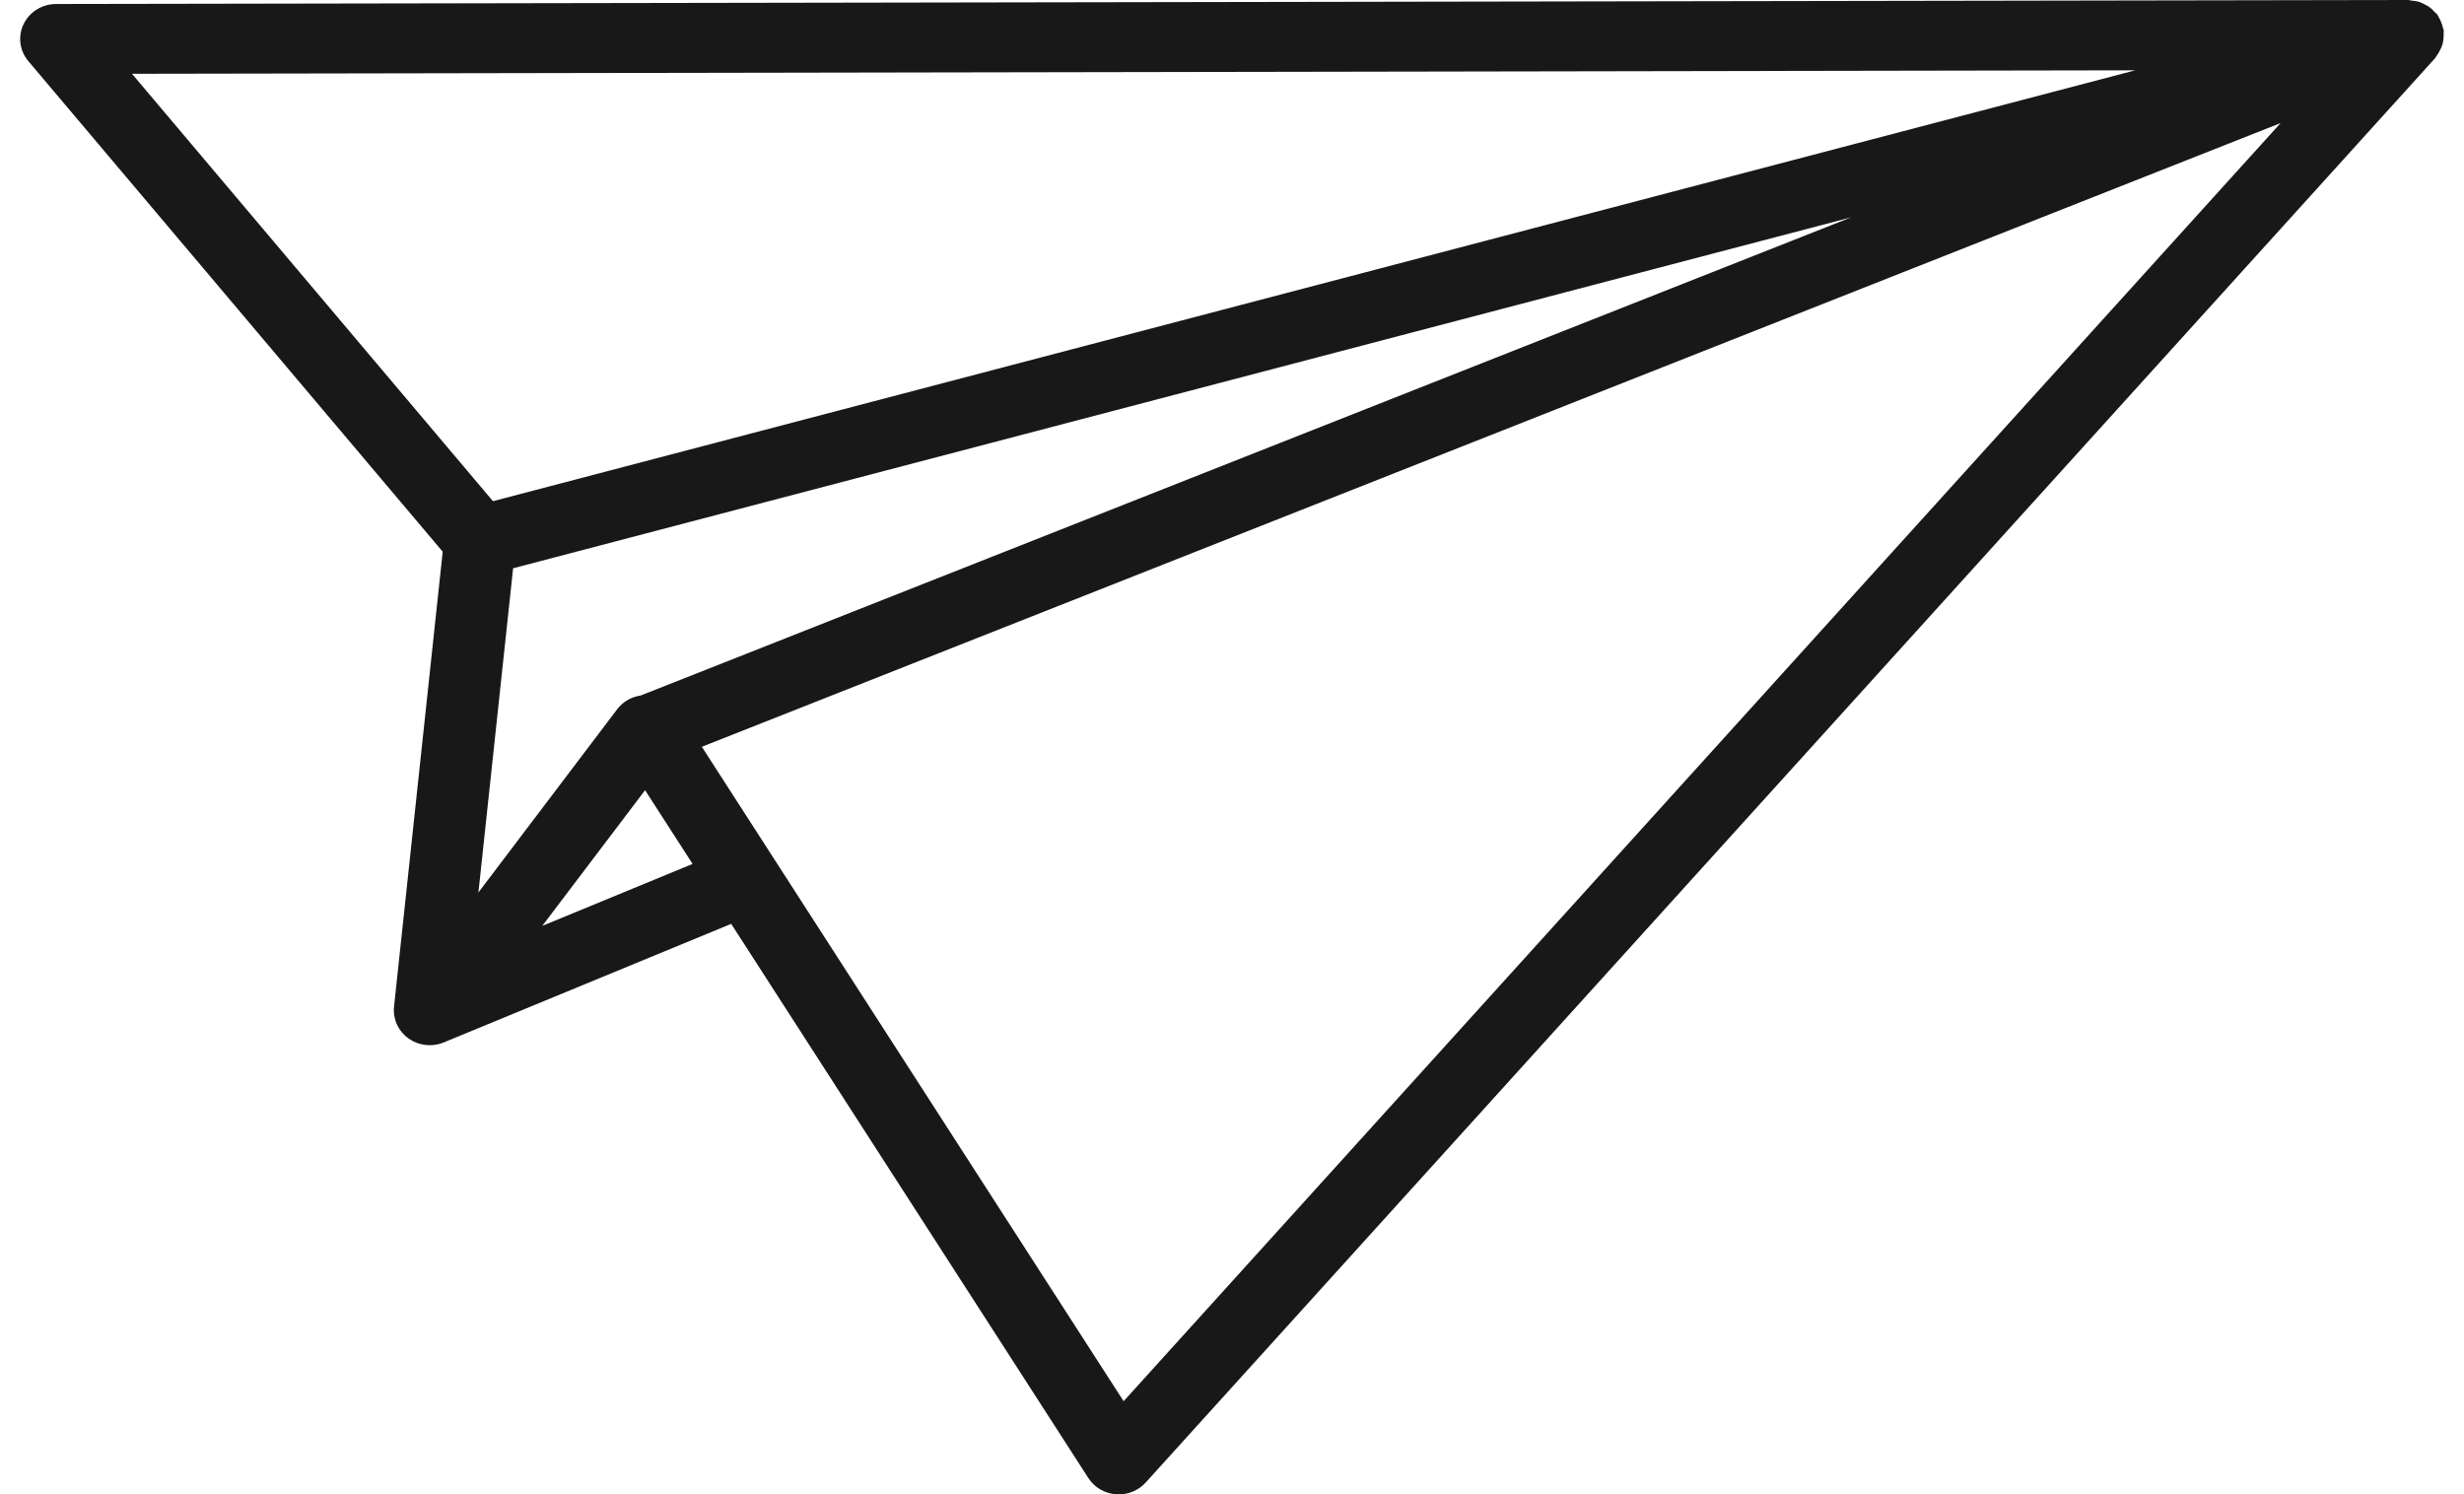 <?xml version="1.0" encoding="UTF-8" standalone="no"?>
<svg width="61px" height="37px" viewBox="0 0 61 37" version="1.1" xmlns="http://www.w3.org/2000/svg" xmlns:xlink="http://www.w3.org/1999/xlink" xmlns:sketch="http://www.bohemiancoding.com/sketch/ns">
    <!-- Generator: Sketch 3.3 (11970) - http://www.bohemiancoding.com/sketch -->
    <title>Fill 41 Copy</title>
    <desc>Created with Sketch.</desc>
    <defs></defs>
    <g id="Welcome" stroke="none" stroke-width="1" fill="none" fill-rule="evenodd" sketch:type="MSPage">
        <g id="Desktop-HD" sketch:type="MSArtboardGroup" transform="translate(-1085, -2934)" fill="#181818">
            <path d="M1145.482,2934.698 C1145.47,2934.64 1145.45,2934.587 1145.428,2934.533 C1145.409,2934.49 1145.39,2934.45 1145.367,2934.412 C1145.358,2934.397 1145.353,2934.38 1145.343,2934.365 C1145.321,2934.336 1145.291,2934.316 1145.266,2934.291 C1145.233,2934.254 1145.202,2934.22 1145.166,2934.192 C1145.12,2934.156 1145.071,2934.132 1145.021,2934.106 C1144.983,2934.087 1144.944,2934.065 1144.902,2934.051 C1144.84,2934.03 1144.777,2934.023 1144.712,2934.016 C1144.68,2934.013 1144.652,2934 1144.62,2934 L1144.617,2934 L1086.387,2934.099 C1086.045,2934.1 1085.732,2934.293 1085.585,2934.595 C1085.438,2934.898 1085.484,2935.257 1085.702,2935.514 L1095.96,2947.66 L1094.755,2958.922 C1094.723,2959.228 1094.857,2959.527 1095.11,2959.708 C1095.267,2959.821 1095.452,2959.878 1095.639,2959.878 C1095.755,2959.878 1095.874,2959.856 1095.985,2959.81 L1103.102,2956.874 L1111.943,2970.594 C1112.092,2970.826 1112.344,2970.976 1112.625,2970.997 C1112.65,2970.999 1112.671,2971 1112.697,2971 C1112.949,2971 1113.194,2970.894 1113.363,2970.707 L1145.287,2935.438 C1145.3,2935.422 1145.306,2935.402 1145.319,2935.386 C1145.346,2935.349 1145.371,2935.31 1145.392,2935.269 C1145.419,2935.22 1145.443,2935.172 1145.46,2935.119 C1145.473,2935.079 1145.481,2935.04 1145.487,2934.997 C1145.496,2934.937 1145.499,2934.879 1145.496,2934.82 C1145.494,2934.796 1145.503,2934.775 1145.499,2934.751 C1145.496,2934.732 1145.484,2934.718 1145.482,2934.698 L1145.482,2934.698 Z M1088.268,2935.827 L1137.861,2935.741 L1097.204,2946.409 L1088.268,2935.827 L1088.268,2935.827 Z M1097.703,2948.07 L1130.828,2939.381 L1100.862,2951.22 C1100.635,2951.254 1100.423,2951.369 1100.278,2951.562 L1096.844,2956.097 L1097.703,2948.07 L1097.703,2948.07 Z M1098.425,2956.924 L1100.97,2953.565 L1102.146,2955.39 L1098.425,2956.924 L1098.425,2956.924 Z M1112.817,2968.693 L1102.375,2952.49 L1141.46,2937.047 L1112.817,2968.693 L1112.817,2968.693 Z" id="Fill-41-Copy" sketch:type="MSShapeGroup"></path>
        </g>
    </g>
</svg>